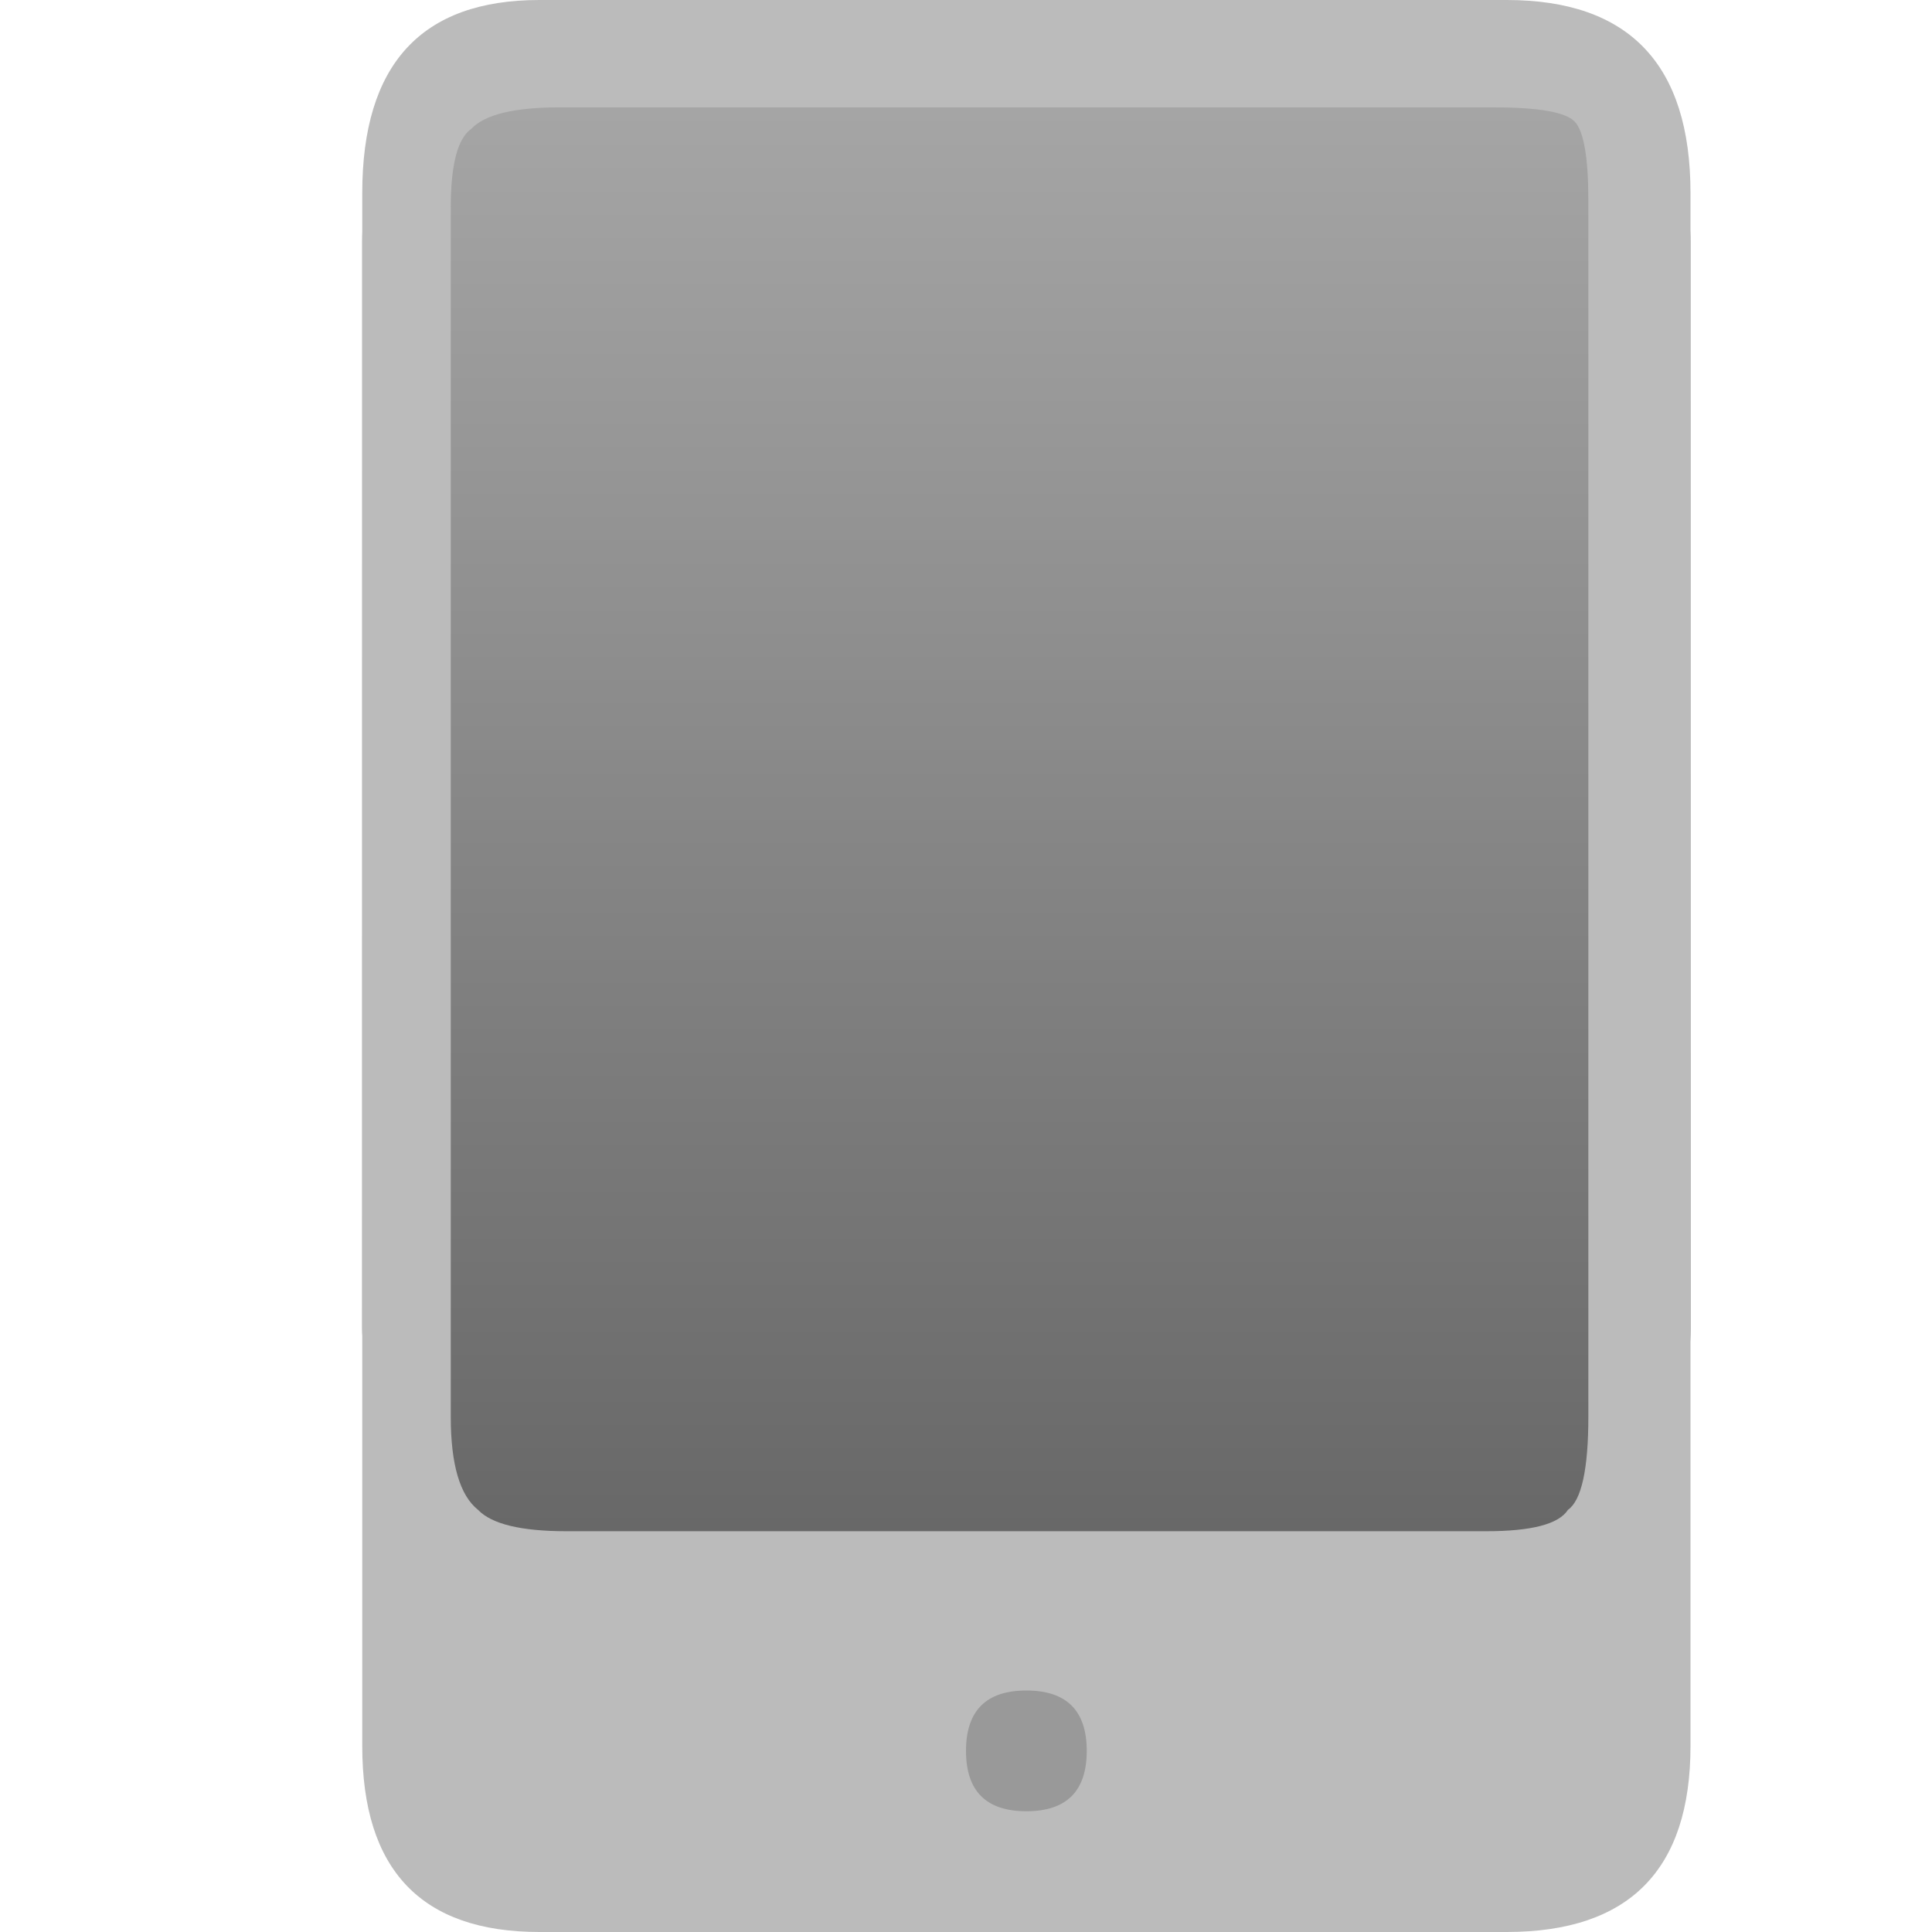 <?xml version="1.0" encoding="UTF-8"?>
<svg width="16px" height="16px" viewBox="0 0 16 16" version="1.1" xmlns="http://www.w3.org/2000/svg" xmlns:xlink="http://www.w3.org/1999/xlink">
    <title>icon_login_mobile_offline</title>
    <defs>
        <linearGradient x1="50%" y1="0%" x2="50%" y2="100%" id="linearGradient-1">
            <stop stop-color="#AAAAAA" offset="0%"></stop>
            <stop stop-color="#666666" offset="100%"></stop>
        </linearGradient>
    </defs>
    <g id="icon" stroke="none" stroke-width="1" fill="none" fill-rule="evenodd">
        <g id="画板" transform="translate(-368, -166)">
            <g id="icon_login_mobile_offline" transform="translate(368, 166)">
                <rect id="矩形" fill="#834E4E" opacity="0" x="0" y="0" width="16" height="16"></rect>
                <rect id="矩形" fill="url(#linearGradient-1)" x="3" y="0" width="11" height="13" rx="2"></rect>
                <path d="M12.477,0 L4.467,0 C3.489,0 3,0.533 3,1.6 L3,14.459 C3,15.486 3.489,16 4.467,16 L12.477,16 C13.492,16 14,15.486 14,14.459 L14,1.6 C14,0.533 13.492,0 12.477,0 Z M12.364,0.889 C12.74,0.889 12.966,0.928 13.041,1.007 C13.116,1.086 13.154,1.304 13.154,1.659 L13.154,11.733 C13.154,12.168 13.097,12.425 12.985,12.504 C12.909,12.622 12.684,12.681 12.308,12.681 L4.692,12.681 C4.316,12.681 4.072,12.622 3.959,12.504 C3.809,12.385 3.733,12.128 3.733,11.733 L3.733,1.719 C3.733,1.363 3.79,1.146 3.903,1.067 C4.015,0.948 4.26,0.889 4.636,0.889 L12.364,0.889 Z" id="形状" fill="#BBBBBB" fill-rule="nonzero"></path>
                <path d="M8,14.5 C8,14.833 8.167,15 8.5,15 C8.833,15 9,14.833 9,14.5 C9,14.167 8.833,14 8.5,14 C8.167,14 8,14.167 8,14.5 Z" id="路径" fill="#999999" fill-rule="nonzero"></path>
            </g>
        </g>
    </g>
</svg>